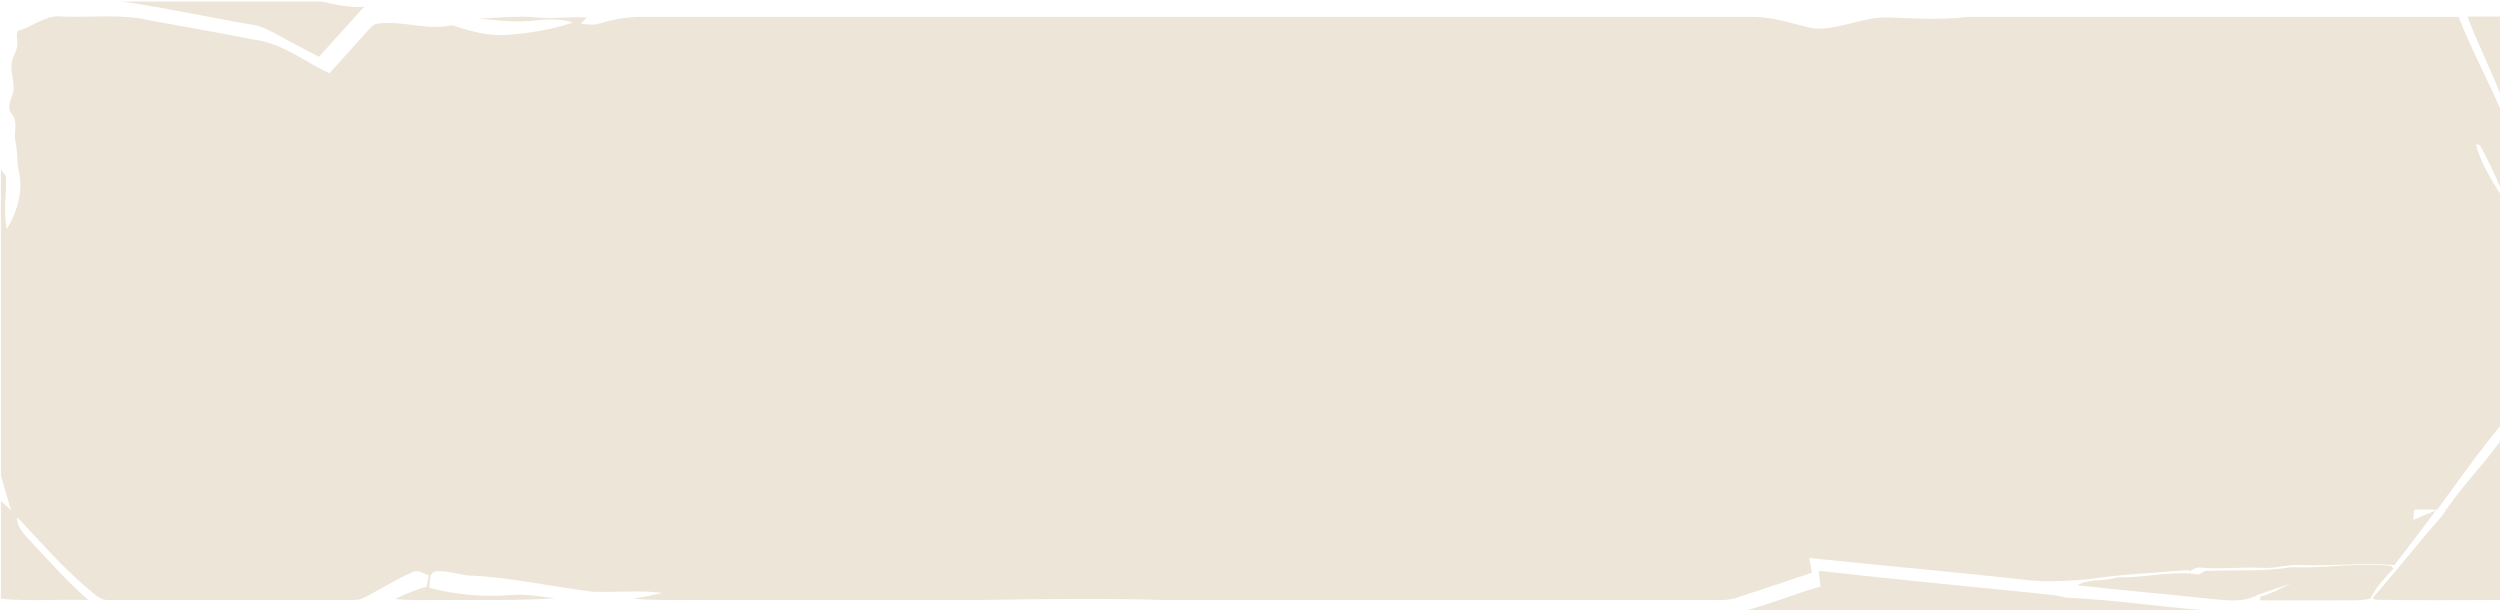 <svg preserveAspectRatio="none" xmlns="http://www.w3.org/2000/svg" viewBox="0 0 815 199">
  <path fill="#ede5d7" d="M39.1.5h65.8c4.5,1,9.1,2.1,13.8,1.7-4.9,5.4-9.8,10.9-14.7,16.3-5.2-2.6-10.3-5.4-15.5-8.2-1.9-1-3.9-1.9-6-2.2-14.5-2.4-28.9-5.7-43.5-7.7Z"/>
  <path fill="#ede5d7" d="M6.8,9.8c4.5-1.6,8.6-5.1,13.7-4.4,9.5.4,19.2-1,28.6,1.3,11.2,2,22.4,4,33.5,6.2,9.2,1,16.6,7.2,24.8,11,4.2-4.6,8.3-9.3,12.5-13.9,1-1,1.9-2.2,3.3-2.3,8.1-1.1,16.2,2.4,24.2.5,5.8,2,11.8,3.6,18,3.2,7.2-.6,14.5-1.7,21.4-4.1-4.1-1.2-8.3-1.2-12.5-.6-6,.7-12.1,0-18.1-.7,6.4-.1,12.8-1,19.2-.3,5.3.6,10.6-.4,15.9,0-.5.5-1.5,1.5-1.9,2.1,1.9.1,4,.5,5.9-.1,4.5-1.4,9.2-2.2,14-2.2,120.7,0,241.4,0,362.1,0,6.9,0,13.4,2.4,19.9,3.8,8.5.5,16.5-4.1,25-3.6,8.3.3,16.7.9,25-.2,53.4,0,106.8,0,160.2,0,4.1,10.4,9.3,20.2,13.8,30.4v25.7c-2-4.9-4.3-9.6-6.8-14.2-.3-.1-1-.3-1.3-.4,1.4,6.2,5,11.5,8.2,16.8v74.7c-7.4,8.9-14.1,18.4-20.9,27.7-2.5-.1-5-.2-7.5,0-.1,1.1-.2,2.2-.3,3.3,2.5-1,4.9-2.1,7.4-3.1-4.4,6-9,11.9-13.5,17.8-10.4-.8-20.8.4-31.2,0-4.1-.2-8,1.3-12.1.9-6.4-.3-12.9.5-19.3,0-1.6-.4-3,.4-4.2,1.2l-.3-.5c-11.1,1-22.2,1.4-33.2,3.1-7,.5-14.1,1-21.1,0-23.1-2.5-46.3-4.6-69.4-7,.3,1.6.6,3.2.9,4.8-8.3,2.8-16.7,5.6-25,8.3-3.4,1-7,.5-10.5.6-58.7,0-117.3,0-175.9,0-20-.6-40-.3-60,0-30,0-60,0-90,0-7.6,0-15.2.2-22.8-.4,3.2-.6,6.4-1.2,9.5-1.9-7.6-1-15.1-.1-22.7-.4-13.6-1.6-27-4.8-40.7-5.3-3.5-.4-6.9-1.6-10.4-1.4-2.6.5-1.9,3.5-2.3,5.4,8.6,2.3,17.6,3.1,26.5,2.4,4.9-.5,9.7.5,14.5,1-11.8.9-23.7.5-35.5.6-5.5,0-11.1.2-16.6-.3,3.3-1.6,6.7-3.1,10.3-4,.2-1.2.4-2.5.7-3.7-1.7-.6-3.6-2.1-5.5-1-5.4,2.3-10.3,5.6-15.6,8.2-1.3.8-2.9.8-4.4.8-26.4,0-52.7,0-79.1,0-2.7.1-4.5-2.1-6.4-3.6-8.5-7-15.6-15.5-23.2-23.4-.2,3.9,3.3,6.4,5.5,9.1,5.8,6.1,11.3,12.4,17.7,17.9-9.5-.3-19,.5-28.5-.4v-31.8c1.1,1,2.2,1.9,3.3,2.9-1.2-3.8-2.2-7.5-3.3-11.3V55.3c.6,1,1.9,1.8,1.7,3.1,0,5.4-.9,10.9.2,16.3,3.4-5.6,5.5-12.5,3.9-19-.6-3.1-.4-6.3-1-9.3-.8-3.1,1-6.6-1.3-9.3-2-2.4.3-5.1.6-7.7.3-3-1-5.9-.6-8.8.3-2.4,2.2-4.5,1.8-7,.2-1.2-.9-3.4,1-3.8Z"/>
  <path fill="#ede5d7" d="M804.4,5.4c3.7,0,7.4,0,11.1,0v26.3c-3.4-8.9-7.7-17.4-11.1-26.2Z"/>
  <path fill="#ede5d7" d="M796.1,168.2c5.7-8.9,13.3-16.4,19.4-24.9v52.3c-13.7,0-27.5.2-41.2-.1-.2-.1-.6-.5-.8-.6,7.7-8.7,14.8-17.9,22.5-26.6Z"/>
  <path fill="#ede5d7" d="M746.4,184.9c11.1.5,22.1-1.6,33.1-.4l.7.9c-2.7,3-5.7,6-7.4,9.7-3.4.9-6.9.5-10.3.6-8.6,0-17.1,0-25.7,0v-1.2c3.8-.9,7.2-3,10.7-4.6-4.3,1.8-8.9,2.8-13.1,4.8-4.8,1.8-10,.8-14.9.4-14.1-1.5-28.2-2.7-42.3-4.3,3.9-2.3,8.9-1.1,13.1-2.6,8.9.3,17.7-2.3,26.5-.9,1.1-.5,2.1-1.5,3.5-1.2,8.7-.4,17.4.3,26-1.1Z"/>
  <path fill="#ede5d7" d="M592.9,186.1c23.6,2.6,47.3,5,70.9,7.3,3.1.5,6.4.4,9.4,1.4,17.9.8,35.7,3.8,53.7,4.7h-159.8c9-2.1,17.5-5.8,26.4-8.3-.2-1.7-.4-3.4-.6-5.1Z"/>
</svg>